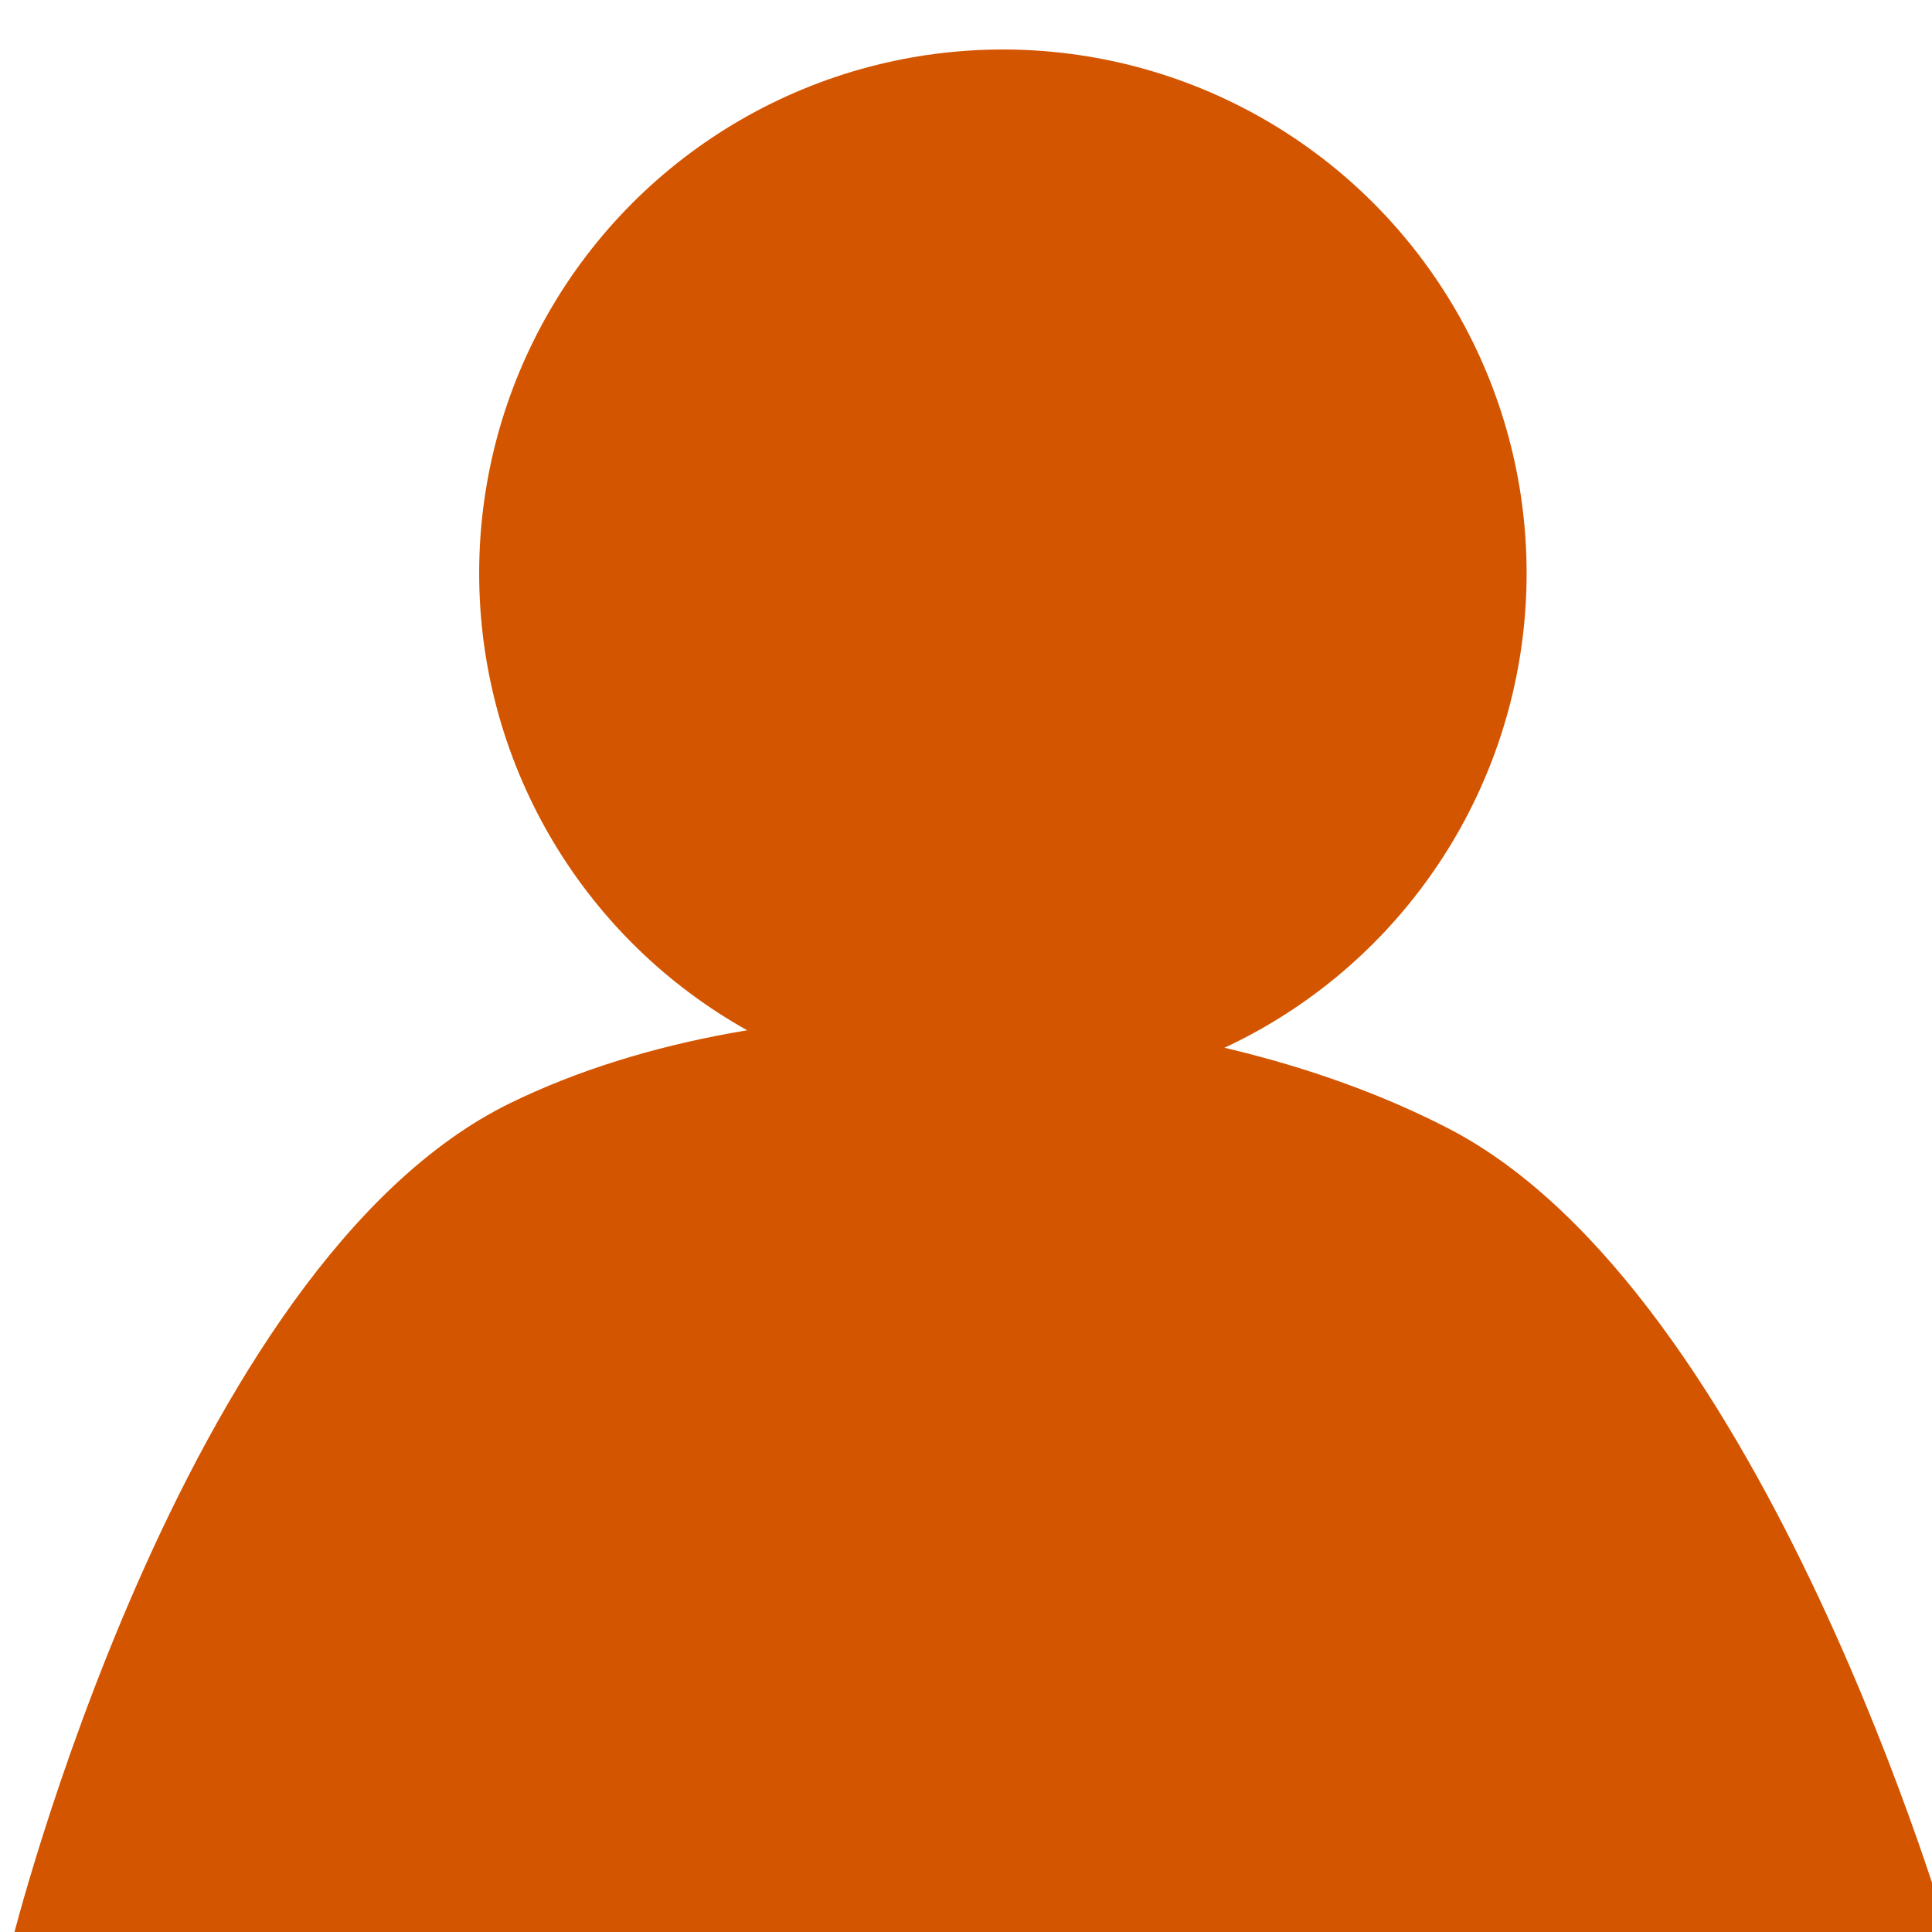 <?xml version="1.0" encoding="UTF-8" standalone="no"?>
<svg
   xmlns:dc="http://purl.org/dc/elements/1.1/"
   xmlns:cc="http://creativecommons.org/ns#"
   xmlns:rdf="http://www.w3.org/1999/02/22-rdf-syntax-ns#"
   xmlns:svg="http://www.w3.org/2000/svg"
   xmlns="http://www.w3.org/2000/svg"
   xmlns:sodipodi="http://sodipodi.sourceforge.net/DTD/sodipodi-0.dtd"
   xmlns:inkscape="http://www.inkscape.org/namespaces/inkscape"
   id="svg8"
   version="1.1"
   viewBox="0 0 13.229 13.229"
   height="50"
   width="50"
   sodipodi:docname="icon.svg"
   inkscape:version="0.92.2 (5c3e80d, 2017-08-06)">
  <sodipodi:namedview
     pagecolor="#ffffff"
     bordercolor="#666666"
     borderopacity="1"
     objecttolerance="10"
     gridtolerance="10"
     guidetolerance="10"
     inkscape:pageopacity="0"
     inkscape:pageshadow="2"
     inkscape:window-width="1920"
     inkscape:window-height="1001"
     id="namedview8"
     showgrid="false"
     units="px"
     inkscape:zoom="4"
     inkscape:cx="125.88463"
     inkscape:cy="61.902681"
     inkscape:window-x="-9"
     inkscape:window-y="-9"
     inkscape:window-maximized="1"
     inkscape:current-layer="svg8" />
  <defs
     id="defs2" />
  <g
     id="layer1"
     transform="matrix(0.108,0,0,0.108,-6.606,-9.763)">
    <circle
       r="33.205"
       cy="126.741"
       cx="124.751"
       id="path815"
       style="fill:#d45500;fill-opacity:1;stroke:none;stroke-width:0.265;stroke-opacity:1" />
    <path
       id="path819"
       d="m 93.517,160.336 c 16.968,-8.29 42.821,-7.024 59.511,1.624 20.054,10.391 31.821,51.587 31.821,51.587 H 61.912 c 0,0 10.727,-43.011 31.605,-53.211 z"
       style="fill:#d45500;fill-opacity:1;stroke:none;stroke-width:0.302px;stroke-linecap:butt;stroke-linejoin:miter;stroke-opacity:1"
       inkscape:connector-curvature="0" />
  </g>
</svg>
